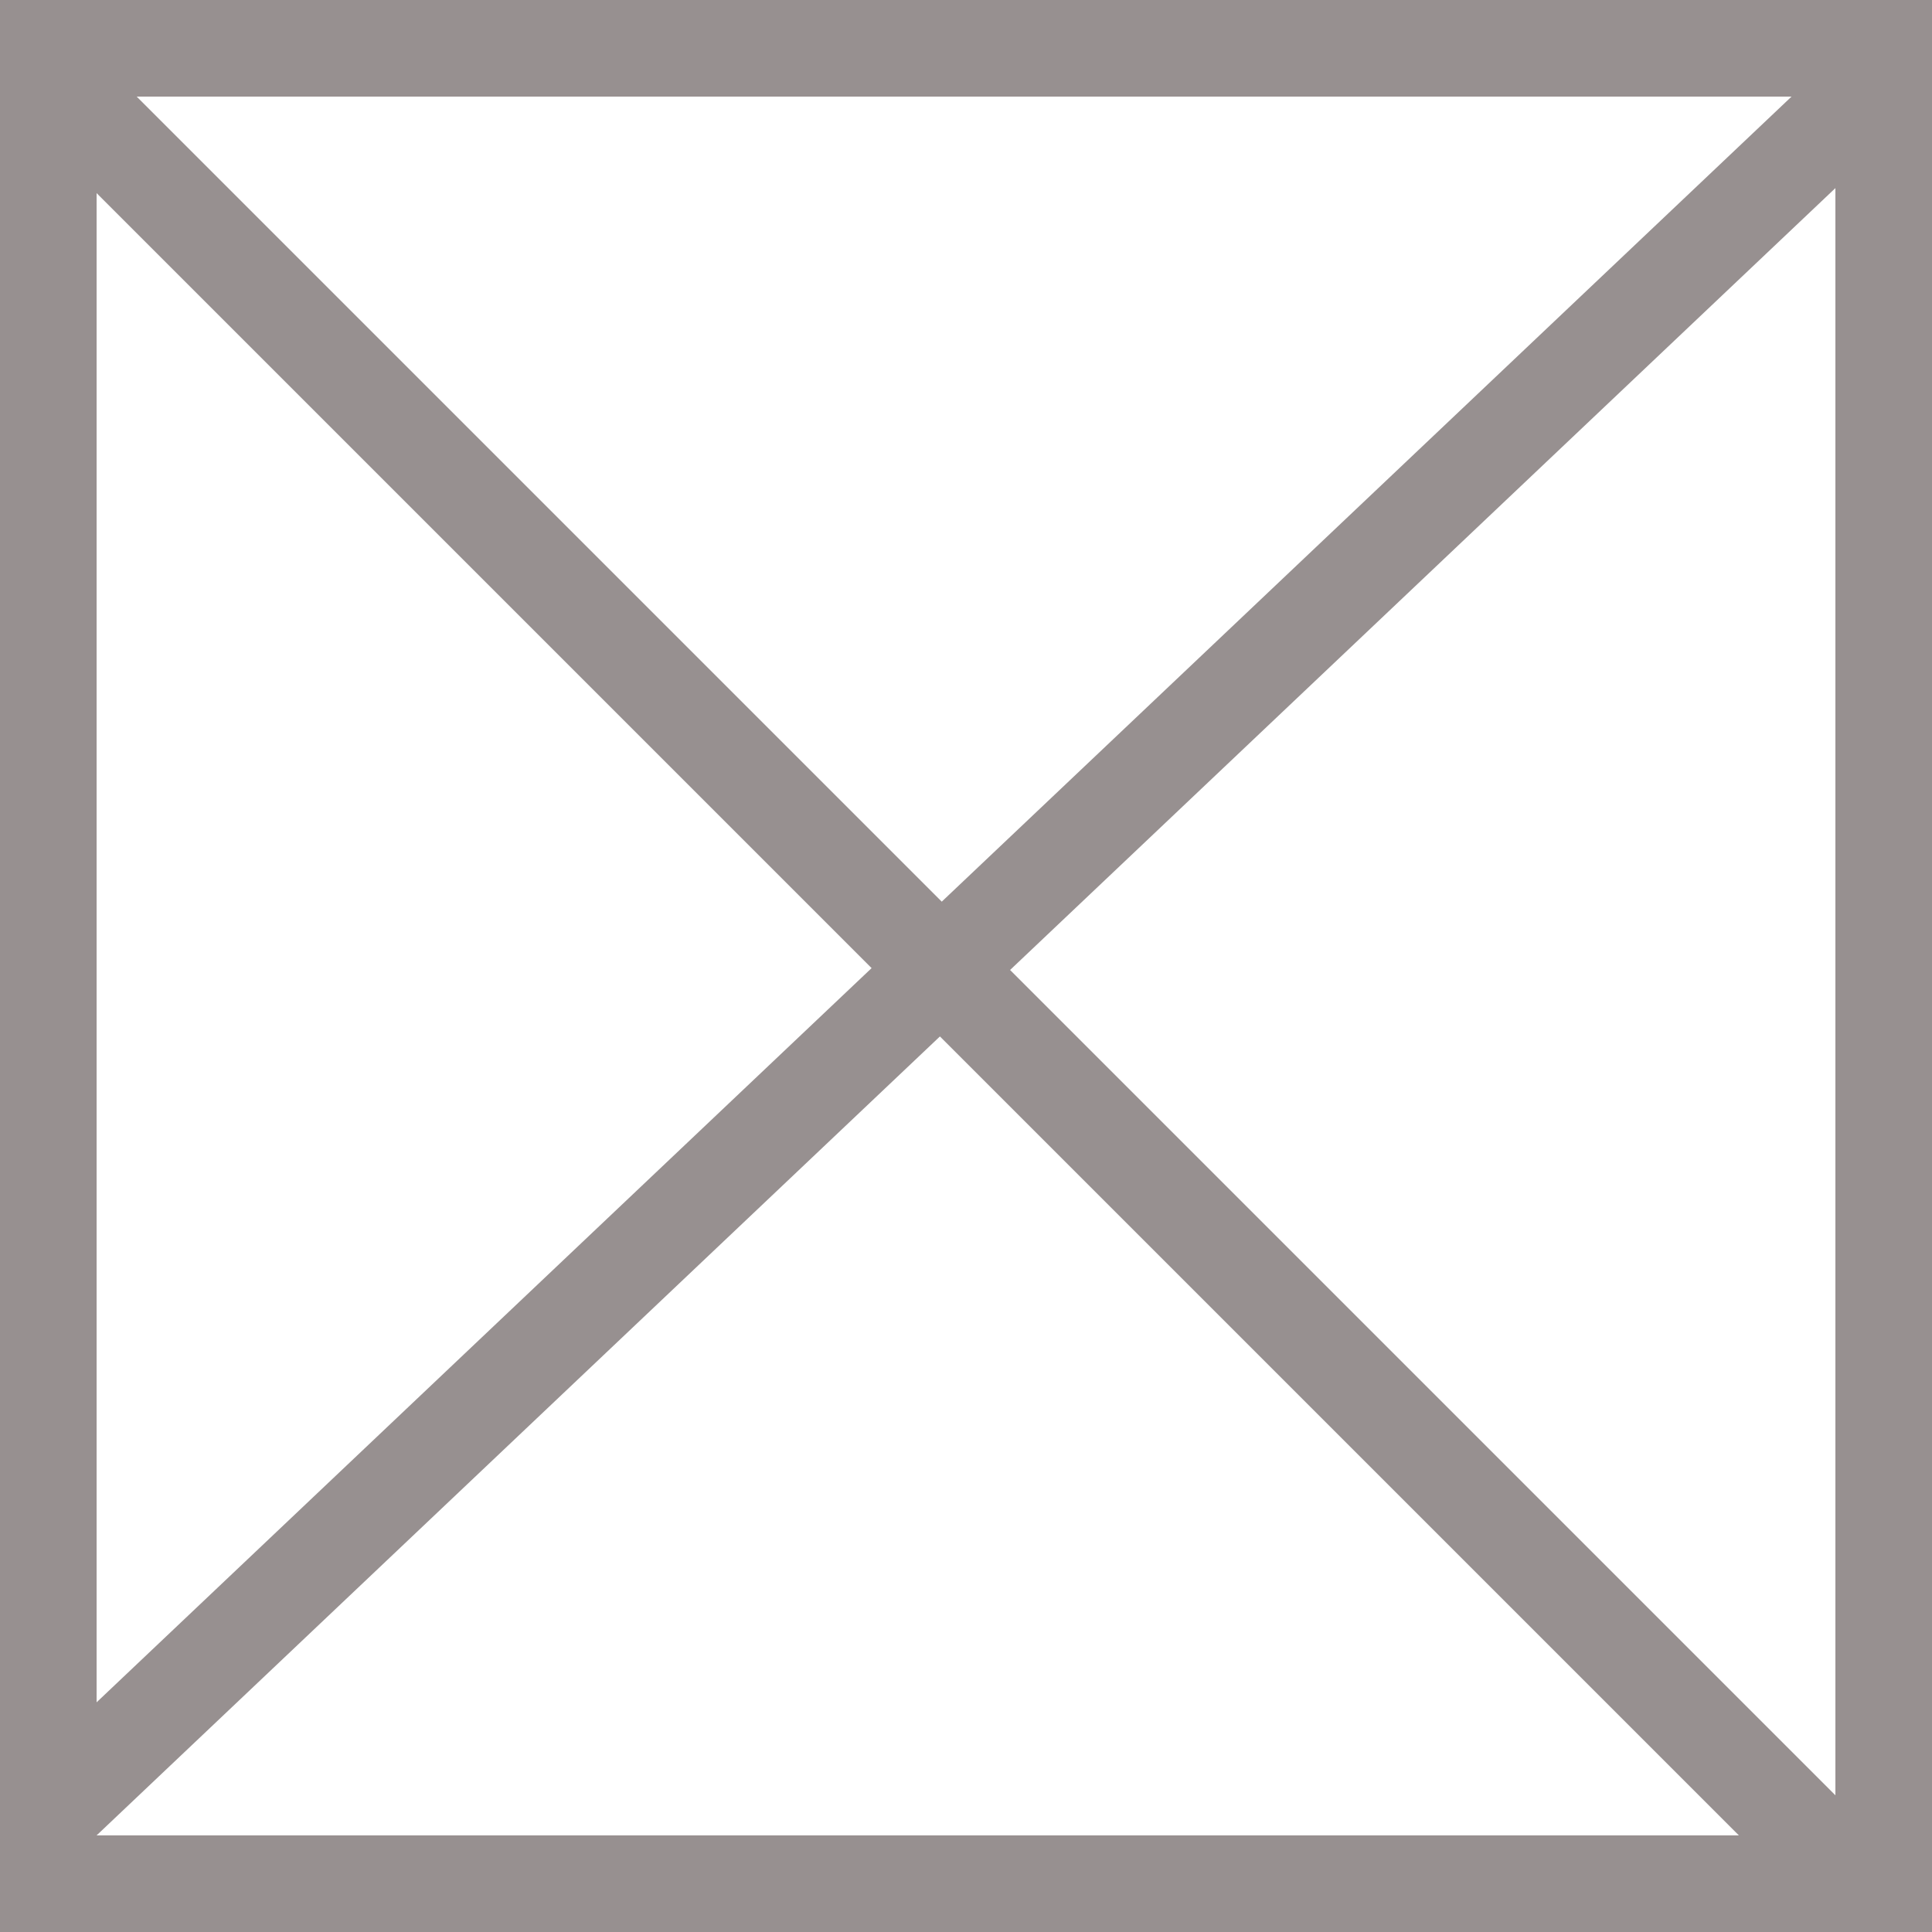 <svg width="20" height="20" viewBox="0 0 20 20" fill="none" xmlns="http://www.w3.org/2000/svg">
<rect x="0.5" y="0.5" width="19" height="19" stroke="#979090"/>
<line x1="0.354" y1="0.646" x2="19.354" y2="19.646" stroke="#979090"/>
<line x1="0.656" y1="18.637" x2="19.656" y2="0.637" stroke="#979090"/>
</svg>
